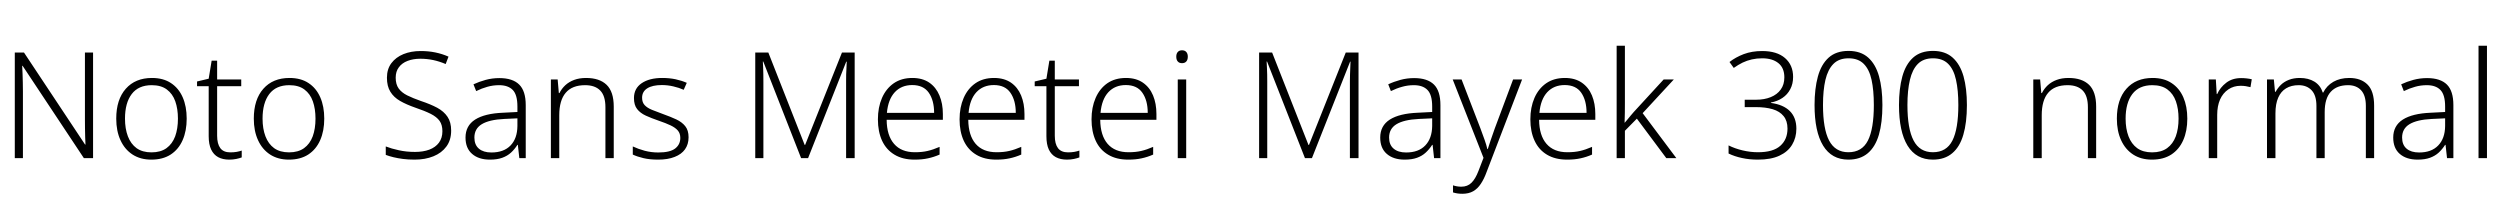 <svg xmlns="http://www.w3.org/2000/svg" xmlns:xlink="http://www.w3.org/1999/xlink" width="405.624" height="33.36"><path fill="black" d="M15.10 8.52L15.10 25.66L13.61 25.66L3.67 10.68L3.60 10.68Q3.65 11.30 3.66 11.98Q3.67 12.65 3.70 13.36Q3.72 14.06 3.72 14.83L3.72 14.83L3.72 25.66L2.40 25.66L2.40 8.52L3.89 8.52L13.80 23.45L13.87 23.45Q13.85 22.94 13.82 22.25Q13.80 21.55 13.79 20.80Q13.78 20.04 13.78 19.39L13.78 19.39L13.78 8.52L15.10 8.52ZM30.29 19.25L30.29 19.25Q30.29 21.24 29.63 22.74Q28.97 24.24 27.70 25.07Q26.42 25.90 24.55 25.90L24.55 25.90Q22.78 25.90 21.50 25.07Q20.23 24.24 19.55 22.75Q18.86 21.26 18.86 19.25L18.86 19.25Q18.86 16.15 20.41 14.40Q21.96 12.65 24.65 12.65L24.65 12.65Q26.50 12.65 27.74 13.48Q28.99 14.30 29.64 15.78Q30.29 17.26 30.29 19.25ZM20.28 19.25L20.28 19.25Q20.28 20.88 20.75 22.12Q21.22 23.35 22.16 24.04Q23.11 24.72 24.58 24.72L24.58 24.72Q26.06 24.72 27.01 24.04Q27.96 23.35 28.42 22.12Q28.87 20.88 28.87 19.25L28.87 19.25Q28.87 17.66 28.44 16.44Q28.01 15.22 27.07 14.52Q26.14 13.82 24.62 13.82L24.62 13.82Q22.46 13.82 21.37 15.26Q20.28 16.70 20.28 19.25ZM37.37 24.72L37.37 24.72Q37.92 24.72 38.40 24.64Q38.88 24.55 39.22 24.43L39.22 24.43L39.22 25.54Q38.86 25.68 38.33 25.79Q37.80 25.90 37.20 25.90L37.20 25.90Q36.14 25.90 35.40 25.50Q34.66 25.10 34.26 24.26Q33.86 23.42 33.86 22.10L33.86 22.10L33.86 13.99L31.97 13.99L31.97 13.22L33.86 12.77L34.34 9.84L35.23 9.84L35.23 12.89L39.14 12.89L39.14 13.99L35.23 13.99L35.23 22.03Q35.23 23.35 35.75 24.04Q36.26 24.72 37.37 24.72ZM52.61 19.25L52.61 19.25Q52.61 21.24 51.95 22.74Q51.29 24.24 50.02 25.07Q48.74 25.90 46.87 25.90L46.87 25.90Q45.10 25.90 43.82 25.07Q42.55 24.24 41.87 22.75Q41.18 21.26 41.18 19.25L41.18 19.25Q41.18 16.15 42.73 14.40Q44.28 12.65 46.97 12.65L46.97 12.65Q48.82 12.65 50.06 13.48Q51.31 14.30 51.96 15.78Q52.61 17.26 52.61 19.25ZM42.60 19.25L42.60 19.25Q42.60 20.88 43.07 22.12Q43.54 23.35 44.48 24.04Q45.43 24.72 46.90 24.72L46.90 24.72Q48.38 24.72 49.33 24.04Q50.28 23.35 50.74 22.12Q51.19 20.88 51.19 19.25L51.19 19.25Q51.19 17.66 50.76 16.44Q50.33 15.22 49.39 14.52Q48.46 13.82 46.94 13.82L46.94 13.82Q44.78 13.82 43.69 15.26Q42.60 16.70 42.60 19.25ZM73.20 21.19L73.20 21.19Q73.20 22.73 72.43 23.77Q71.66 24.82 70.32 25.36Q68.98 25.90 67.27 25.90L67.27 25.90Q66.24 25.90 65.39 25.79Q64.54 25.68 63.84 25.51Q63.14 25.34 62.59 25.13L62.59 25.13L62.59 23.76Q63.50 24.12 64.72 24.38Q65.93 24.65 67.34 24.65L67.34 24.65Q68.66 24.65 69.66 24.28Q70.66 23.90 71.22 23.15Q71.78 22.39 71.78 21.29L71.78 21.29Q71.78 20.26 71.32 19.61Q70.85 18.96 69.88 18.47Q68.90 17.98 67.39 17.47L67.39 17.47Q65.95 16.97 64.92 16.38Q63.89 15.79 63.34 14.89Q62.78 13.99 62.78 12.62L62.78 12.62Q62.78 11.21 63.50 10.25Q64.22 9.29 65.46 8.78Q66.70 8.28 68.26 8.28L68.26 8.28Q69.53 8.28 70.64 8.51Q71.76 8.74 72.77 9.19L72.77 9.19L72.31 10.39Q71.30 9.96 70.27 9.74Q69.24 9.53 68.21 9.53L68.21 9.53Q67.03 9.53 66.13 9.88Q65.23 10.22 64.72 10.91Q64.20 11.59 64.20 12.60L64.20 12.60Q64.20 13.68 64.68 14.35Q65.16 15.02 66.08 15.48Q67.01 15.94 68.30 16.39L68.30 16.39Q69.84 16.90 70.93 17.48Q72.02 18.07 72.61 18.95Q73.20 19.82 73.20 21.19ZM81.02 12.67L81.02 12.67Q83.18 12.67 84.24 13.72Q85.30 14.76 85.30 17.06L85.30 17.06L85.30 25.66L84.26 25.66L84.02 23.50L83.95 23.50Q83.50 24.22 82.91 24.76Q82.32 25.30 81.49 25.60Q80.66 25.90 79.49 25.90L79.49 25.90Q77.66 25.90 76.60 24.97Q75.53 24.05 75.53 22.32L75.53 22.32Q75.53 20.40 77.09 19.40Q78.65 18.41 81.62 18.29L81.62 18.29L83.95 18.17L83.95 17.28Q83.95 15.38 83.20 14.60Q82.44 13.82 80.98 13.82L80.98 13.82Q79.99 13.82 79.08 14.08Q78.17 14.33 77.26 14.78L77.26 14.78L76.82 13.68Q77.74 13.25 78.80 12.96Q79.87 12.67 81.02 12.67ZM83.95 19.20L81.79 19.30Q79.37 19.42 78.17 20.15Q76.97 20.88 76.97 22.32L76.97 22.32Q76.97 23.50 77.70 24.12Q78.43 24.74 79.73 24.74L79.73 24.74Q81.74 24.74 82.84 23.60Q83.93 22.46 83.95 20.45L83.95 20.45L83.95 19.20ZM95.09 12.65L95.09 12.65Q97.27 12.65 98.42 13.76Q99.58 14.88 99.58 17.30L99.58 17.30L99.58 25.66L98.23 25.66L98.23 17.40Q98.23 15.55 97.39 14.69Q96.55 13.82 94.94 13.82L94.94 13.82Q92.83 13.82 91.79 15.05Q90.74 16.27 90.74 18.70L90.74 18.70L90.74 25.66L89.38 25.66L89.38 12.89L90.48 12.89L90.67 15.10L90.77 15.10Q91.13 14.38 91.73 13.82Q92.33 13.27 93.17 12.96Q94.01 12.65 95.09 12.65ZM111.72 22.27L111.72 22.27Q111.72 23.42 111.14 24.23Q110.57 25.03 109.46 25.46Q108.36 25.90 106.78 25.90L106.78 25.90Q105.43 25.90 104.41 25.66Q103.39 25.42 102.67 25.08L102.67 25.08L102.67 23.76Q103.54 24.17 104.60 24.46Q105.67 24.74 106.80 24.74L106.80 24.74Q108.70 24.74 109.54 24.10Q110.38 23.45 110.38 22.37L110.38 22.37Q110.38 21.65 109.98 21.18Q109.58 20.71 108.80 20.34Q108.02 19.97 106.87 19.58L106.87 19.58Q105.70 19.18 104.78 18.76Q103.87 18.34 103.37 17.69Q102.86 17.04 102.86 15.91L102.86 15.91Q102.86 14.35 104.11 13.50Q105.36 12.65 107.45 12.65L107.45 12.65Q108.60 12.65 109.61 12.86Q110.62 13.08 111.43 13.44L111.43 13.44L110.93 14.57Q110.18 14.23 109.26 14.02Q108.34 13.80 107.38 13.80L107.38 13.80Q105.86 13.80 105.02 14.33Q104.18 14.86 104.18 15.86L104.18 15.86Q104.18 16.61 104.59 17.05Q105.00 17.50 105.78 17.82Q106.56 18.14 107.64 18.53L107.64 18.53Q108.79 18.94 109.72 19.37Q110.64 19.80 111.18 20.47Q111.72 21.14 111.72 22.27ZM131.11 25.66L129.98 25.66L123.84 9.98L123.77 9.98Q123.79 10.42 123.82 10.96Q123.84 11.50 123.85 12.08Q123.86 12.67 123.86 13.30L123.86 13.30L123.86 25.66L122.54 25.66L122.54 8.52L124.66 8.52L130.56 23.52L130.63 23.52L136.61 8.52L138.67 8.52L138.67 25.66L137.28 25.66L137.28 13.15Q137.28 12.62 137.29 12.07Q137.30 11.52 137.34 10.99Q137.38 10.46 137.38 10.01L137.38 10.01L137.30 10.01L131.11 25.66ZM148.03 12.65L148.03 12.65Q149.66 12.65 150.77 13.40Q151.87 14.16 152.42 15.48Q152.98 16.80 152.98 18.50L152.98 18.50L152.98 19.44L143.86 19.44Q143.88 21.98 145.06 23.34Q146.23 24.70 148.44 24.70L148.44 24.70Q149.62 24.70 150.50 24.49Q151.39 24.29 152.45 23.83L152.45 23.83L152.45 25.08Q151.51 25.49 150.56 25.69Q149.62 25.90 148.39 25.90L148.39 25.90Q146.47 25.90 145.14 25.10Q143.81 24.31 143.12 22.84Q142.44 21.36 142.44 19.37L142.44 19.37Q142.44 17.42 143.10 15.90Q143.76 14.38 145.01 13.51Q146.26 12.65 148.03 12.65ZM148.01 13.80L148.01 13.80Q146.26 13.80 145.18 14.96Q144.10 16.13 143.90 18.31L143.90 18.31L151.56 18.31Q151.56 16.30 150.70 15.05Q149.83 13.80 148.01 13.80ZM161.28 12.65L161.28 12.65Q162.91 12.65 164.02 13.40Q165.12 14.16 165.67 15.48Q166.22 16.80 166.22 18.50L166.22 18.50L166.22 19.44L157.10 19.44Q157.13 21.98 158.30 23.34Q159.48 24.70 161.69 24.70L161.69 24.70Q162.86 24.70 163.75 24.49Q164.64 24.29 165.70 23.83L165.70 23.83L165.70 25.08Q164.76 25.49 163.81 25.69Q162.86 25.90 161.64 25.90L161.64 25.90Q159.72 25.90 158.39 25.10Q157.06 24.31 156.37 22.84Q155.69 21.36 155.69 19.37L155.69 19.37Q155.69 17.42 156.35 15.90Q157.01 14.38 158.26 13.51Q159.50 12.65 161.28 12.65ZM161.26 13.80L161.26 13.80Q159.50 13.80 158.42 14.96Q157.34 16.13 157.15 18.31L157.15 18.31L164.81 18.31Q164.81 16.30 163.94 15.05Q163.08 13.80 161.26 13.80ZM173.28 24.72L173.28 24.72Q173.83 24.72 174.31 24.64Q174.79 24.55 175.13 24.43L175.13 24.43L175.13 25.54Q174.77 25.68 174.24 25.79Q173.71 25.90 173.11 25.90L173.11 25.90Q172.06 25.90 171.31 25.50Q170.57 25.10 170.17 24.26Q169.78 23.42 169.78 22.10L169.78 22.10L169.78 13.99L167.88 13.99L167.88 13.22L169.78 12.77L170.26 9.84L171.14 9.84L171.14 12.89L175.06 12.89L175.06 13.99L171.14 13.99L171.14 22.03Q171.14 23.35 171.66 24.04Q172.18 24.72 173.28 24.72ZM182.69 12.65L182.69 12.65Q184.32 12.65 185.42 13.40Q186.53 14.16 187.08 15.48Q187.63 16.80 187.63 18.50L187.63 18.50L187.63 19.44L178.51 19.44Q178.54 21.98 179.71 23.34Q180.89 24.70 183.10 24.70L183.10 24.70Q184.27 24.70 185.16 24.49Q186.05 24.29 187.10 23.83L187.10 23.83L187.10 25.08Q186.17 25.49 185.22 25.69Q184.27 25.90 183.05 25.90L183.05 25.90Q181.13 25.90 179.80 25.10Q178.46 24.31 177.78 22.84Q177.10 21.36 177.10 19.37L177.10 19.37Q177.10 17.42 177.76 15.90Q178.42 14.38 179.66 13.51Q180.91 12.65 182.69 12.65ZM182.66 13.80L182.66 13.80Q180.91 13.80 179.83 14.96Q178.75 16.13 178.56 18.31L178.56 18.31L186.22 18.31Q186.22 16.30 185.35 15.05Q184.49 13.80 182.66 13.80ZM191.09 12.89L192.46 12.89L192.46 25.66L191.09 25.66L191.09 12.89ZM191.78 8.16L191.78 8.16Q192.24 8.16 192.48 8.44Q192.72 8.71 192.72 9.19L192.72 9.19Q192.72 9.70 192.48 9.97Q192.24 10.25 191.78 10.25L191.78 10.25Q191.33 10.25 191.09 9.97Q190.85 9.70 190.85 9.19L190.85 9.19Q190.85 8.71 191.09 8.44Q191.33 8.16 191.78 8.16ZM212.86 25.66L211.73 25.66L205.58 9.98L205.51 9.98Q205.54 10.42 205.56 10.96Q205.58 11.50 205.60 12.08Q205.61 12.67 205.61 13.30L205.61 13.30L205.61 25.66L204.29 25.66L204.29 8.52L206.40 8.52L212.30 23.52L212.38 23.52L218.35 8.52L220.42 8.52L220.42 25.66L219.02 25.66L219.02 13.15Q219.02 12.62 219.04 12.07Q219.05 11.52 219.08 10.99Q219.12 10.46 219.12 10.01L219.12 10.01L219.05 10.01L212.86 25.66ZM229.44 12.67L229.44 12.67Q231.60 12.67 232.66 13.72Q233.71 14.76 233.71 17.06L233.71 17.06L233.71 25.66L232.68 25.66L232.44 23.50L232.37 23.50Q231.91 24.22 231.32 24.76Q230.74 25.30 229.91 25.60Q229.08 25.90 227.90 25.90L227.90 25.90Q226.08 25.90 225.01 24.97Q223.94 24.05 223.94 22.32L223.94 22.32Q223.94 20.40 225.50 19.40Q227.06 18.41 230.04 18.29L230.04 18.29L232.37 18.17L232.37 17.28Q232.37 15.38 231.61 14.60Q230.86 13.82 229.39 13.82L229.39 13.82Q228.41 13.82 227.50 14.08Q226.58 14.33 225.67 14.78L225.67 14.78L225.24 13.68Q226.15 13.25 227.22 12.96Q228.29 12.67 229.44 12.67ZM232.37 19.20L230.21 19.30Q227.78 19.42 226.58 20.15Q225.38 20.88 225.38 22.32L225.38 22.32Q225.38 23.50 226.12 24.12Q226.85 24.74 228.14 24.74L228.14 24.74Q230.16 24.74 231.25 23.60Q232.34 22.46 232.37 20.45L232.37 20.45L232.37 19.20ZM240.70 25.61L235.70 12.89L237.14 12.89L240.19 20.81Q240.58 21.86 240.88 22.70Q241.18 23.54 241.32 24.19L241.32 24.19L241.39 24.19Q241.56 23.62 241.86 22.75Q242.16 21.89 242.52 20.86L242.52 20.86L245.50 12.89L246.96 12.89L241.20 27.91Q240.79 29.04 240.26 29.83Q239.74 30.62 239.02 31.03Q238.30 31.44 237.26 31.44L237.26 31.44Q236.81 31.44 236.44 31.38Q236.06 31.32 235.75 31.22L235.75 31.22L235.75 30.07Q236.04 30.17 236.38 30.23Q236.71 30.29 237.10 30.29L237.10 30.29Q238.10 30.29 238.74 29.66Q239.38 29.04 239.88 27.74L239.88 27.74L240.70 25.61ZM253.90 12.65L253.90 12.65Q255.53 12.65 256.63 13.40Q257.74 14.16 258.29 15.48Q258.84 16.80 258.84 18.50L258.84 18.50L258.84 19.44L249.72 19.44Q249.74 21.98 250.92 23.34Q252.10 24.70 254.30 24.70L254.30 24.70Q255.48 24.70 256.37 24.49Q257.26 24.29 258.31 23.83L258.31 23.83L258.31 25.08Q257.38 25.49 256.43 25.69Q255.48 25.90 254.26 25.90L254.26 25.90Q252.34 25.90 251.00 25.10Q249.67 24.31 248.99 22.84Q248.30 21.36 248.30 19.37L248.30 19.37Q248.30 17.42 248.96 15.90Q249.62 14.38 250.87 13.51Q252.12 12.65 253.90 12.65ZM253.87 13.80L253.87 13.80Q252.12 13.80 251.04 14.96Q249.96 16.13 249.77 18.31L249.77 18.31L257.42 18.31Q257.42 16.30 256.56 15.05Q255.70 13.80 253.87 13.80ZM263.64 7.42L263.64 16.68Q263.64 17.45 263.63 18.28Q263.62 19.10 263.59 19.90L263.59 19.90L263.62 19.90Q263.83 19.66 264.08 19.36Q264.34 19.06 264.59 18.74Q264.84 18.43 265.08 18.17L265.08 18.17L269.93 12.89L271.58 12.89L266.52 18.36L271.99 25.66L270.36 25.66L265.58 19.25L263.64 21.22L263.64 25.66L262.30 25.66L262.30 7.42L263.64 7.42ZM290.93 12.48L290.93 12.48Q290.93 13.61 290.47 14.47Q290.02 15.34 289.20 15.89Q288.38 16.44 287.33 16.63L287.33 16.63L287.33 16.70Q289.34 16.97 290.40 18.02Q291.46 19.08 291.46 20.88L291.46 20.88Q291.46 22.34 290.77 23.48Q290.09 24.62 288.71 25.26Q287.33 25.90 285.22 25.90L285.22 25.90Q283.85 25.90 282.65 25.64Q281.45 25.39 280.46 24.91L280.46 24.91L280.46 23.59Q281.47 24.10 282.73 24.40Q283.99 24.70 285.24 24.70L285.24 24.70Q287.69 24.70 288.85 23.66Q290.02 22.63 290.02 20.86L290.02 20.86Q290.02 19.61 289.39 18.84Q288.77 18.07 287.62 17.72Q286.46 17.38 284.90 17.38L284.90 17.38L283.08 17.38L283.08 16.18L284.93 16.18Q286.27 16.18 287.30 15.76Q288.34 15.34 288.92 14.53Q289.51 13.73 289.51 12.55L289.51 12.55Q289.51 11.02 288.54 10.24Q287.57 9.46 285.91 9.46L285.91 9.46Q285.02 9.46 284.23 9.64Q283.44 9.82 282.73 10.16Q282.02 10.51 281.30 11.02L281.30 11.02L280.61 10.06Q281.59 9.29 282.92 8.78Q284.26 8.28 285.91 8.28L285.91 8.28Q288.31 8.28 289.62 9.42Q290.93 10.56 290.93 12.48ZM305.42 17.04L305.42 17.04Q305.42 19.90 304.85 21.86Q304.27 23.83 303.05 24.86Q301.82 25.90 299.90 25.90L299.90 25.90Q297.19 25.90 295.80 23.63Q294.41 21.36 294.41 17.04L294.41 17.04Q294.41 14.40 294.95 12.42Q295.49 10.44 296.70 9.35Q297.91 8.26 299.93 8.26L299.93 8.26Q301.90 8.26 303.11 9.34Q304.32 10.42 304.87 12.38Q305.42 14.35 305.42 17.04ZM295.78 17.04L295.78 17.04Q295.78 20.90 296.77 22.80Q297.77 24.70 299.90 24.70L299.90 24.70Q302.11 24.70 303.07 22.80Q304.03 20.90 304.03 17.04L304.03 17.04Q304.03 14.64 303.66 12.95Q303.29 11.26 302.39 10.36Q301.49 9.46 299.93 9.46L299.93 9.46Q298.37 9.46 297.47 10.37Q296.57 11.28 296.17 12.97Q295.78 14.66 295.78 17.04ZM319.13 17.04L319.13 17.04Q319.13 19.90 318.55 21.86Q317.98 23.83 316.75 24.86Q315.53 25.90 313.61 25.90L313.61 25.90Q310.90 25.90 309.50 23.63Q308.11 21.36 308.11 17.04L308.11 17.04Q308.11 14.40 308.65 12.42Q309.19 10.44 310.40 9.35Q311.62 8.26 313.63 8.26L313.63 8.26Q315.60 8.26 316.81 9.34Q318.02 10.42 318.58 12.38Q319.13 14.35 319.13 17.04ZM309.48 17.04L309.48 17.04Q309.48 20.90 310.48 22.80Q311.47 24.70 313.61 24.70L313.61 24.70Q315.82 24.70 316.78 22.80Q317.74 20.90 317.74 17.04L317.74 17.04Q317.74 14.64 317.36 12.95Q316.99 11.26 316.09 10.36Q315.19 9.46 313.63 9.46L313.63 9.46Q312.07 9.46 311.17 10.37Q310.27 11.28 309.88 12.97Q309.48 14.66 309.48 17.04ZM335.62 12.65L335.62 12.65Q337.80 12.65 338.95 13.76Q340.10 14.88 340.10 17.30L340.10 17.30L340.10 25.66L338.76 25.66L338.76 17.40Q338.76 15.55 337.92 14.69Q337.08 13.82 335.47 13.82L335.47 13.82Q333.36 13.82 332.32 15.05Q331.27 16.27 331.27 18.70L331.27 18.70L331.27 25.66L329.90 25.66L329.90 12.89L331.01 12.89L331.20 15.10L331.30 15.10Q331.66 14.38 332.26 13.82Q332.86 13.27 333.70 12.96Q334.54 12.65 335.62 12.65ZM354.89 19.25L354.89 19.25Q354.89 21.24 354.23 22.74Q353.57 24.24 352.30 25.07Q351.02 25.90 349.15 25.90L349.15 25.90Q347.38 25.90 346.10 25.07Q344.83 24.24 344.15 22.75Q343.46 21.26 343.46 19.25L343.46 19.25Q343.46 16.15 345.01 14.40Q346.56 12.65 349.25 12.65L349.25 12.65Q351.10 12.65 352.34 13.48Q353.59 14.30 354.24 15.78Q354.89 17.26 354.89 19.25ZM344.88 19.25L344.88 19.25Q344.88 20.88 345.35 22.12Q345.82 23.35 346.76 24.04Q347.71 24.72 349.18 24.72L349.18 24.72Q350.66 24.72 351.61 24.04Q352.56 23.35 353.02 22.12Q353.47 20.88 353.47 19.25L353.47 19.25Q353.47 17.66 353.04 16.44Q352.61 15.22 351.67 14.52Q350.74 13.82 349.22 13.82L349.22 13.82Q347.06 13.82 345.97 15.26Q344.88 16.70 344.88 19.25ZM363.62 12.67L363.62 12.67Q364.08 12.67 364.52 12.72Q364.97 12.77 365.35 12.86L365.35 12.86L365.14 14.14Q364.75 14.04 364.37 13.98Q363.98 13.92 363.55 13.92L363.55 13.92Q362.40 13.92 361.54 14.51Q360.67 15.10 360.20 16.15Q359.74 17.21 359.74 18.65L359.74 18.65L359.74 25.66L358.37 25.66L358.37 12.89L359.52 12.89L359.66 15.26L359.74 15.26Q360.22 14.18 361.20 13.43Q362.18 12.67 363.62 12.67ZM381.17 12.65L381.17 12.65Q383.06 12.65 384.13 13.72Q385.20 14.78 385.20 17.14L385.20 17.14L385.20 25.66L383.86 25.66L383.86 17.18Q383.86 15.48 383.09 14.65Q382.32 13.82 380.98 13.82L380.98 13.82Q379.15 13.82 378.17 14.89Q377.18 15.96 377.18 18.19L377.18 18.19L377.18 25.66L375.84 25.66L375.84 17.18Q375.84 15.48 375.06 14.65Q374.28 13.82 372.96 13.82L372.96 13.82Q371.76 13.82 370.92 14.33Q370.08 14.83 369.64 15.84Q369.19 16.85 369.19 18.41L369.19 18.41L369.19 25.66L367.82 25.66L367.82 12.89L368.93 12.89L369.12 14.90L369.22 14.90Q369.55 14.28 370.08 13.76Q370.61 13.25 371.38 12.95Q372.14 12.65 373.15 12.65L373.15 12.65Q374.54 12.65 375.52 13.25Q376.49 13.85 376.87 15.02L376.87 15.02L376.94 15.02Q377.50 13.90 378.59 13.27Q379.68 12.65 381.17 12.65ZM393.79 12.67L393.79 12.67Q395.95 12.67 397.01 13.72Q398.06 14.76 398.06 17.06L398.06 17.06L398.06 25.66L397.03 25.66L396.79 23.50L396.72 23.50Q396.26 24.22 395.68 24.76Q395.09 25.30 394.26 25.60Q393.43 25.90 392.26 25.90L392.26 25.90Q390.43 25.90 389.36 24.97Q388.30 24.05 388.30 22.32L388.30 22.32Q388.30 20.40 389.86 19.40Q391.42 18.41 394.39 18.29L394.39 18.29L396.72 18.17L396.72 17.28Q396.72 15.38 395.96 14.60Q395.21 13.82 393.74 13.82L393.74 13.82Q392.76 13.82 391.85 14.08Q390.94 14.33 390.02 14.78L390.02 14.78L389.59 13.68Q390.50 13.25 391.57 12.96Q392.64 12.67 393.79 12.67ZM396.72 19.20L394.56 19.30Q392.14 19.42 390.94 20.15Q389.74 20.88 389.74 22.32L389.74 22.32Q389.74 23.50 390.47 24.12Q391.20 24.74 392.50 24.74L392.50 24.74Q394.51 24.74 395.60 23.60Q396.70 22.46 396.72 20.45L396.72 20.45L396.72 19.20ZM403.51 7.42L403.51 25.66L402.14 25.66L402.14 7.42L403.51 7.42Z"/></svg>